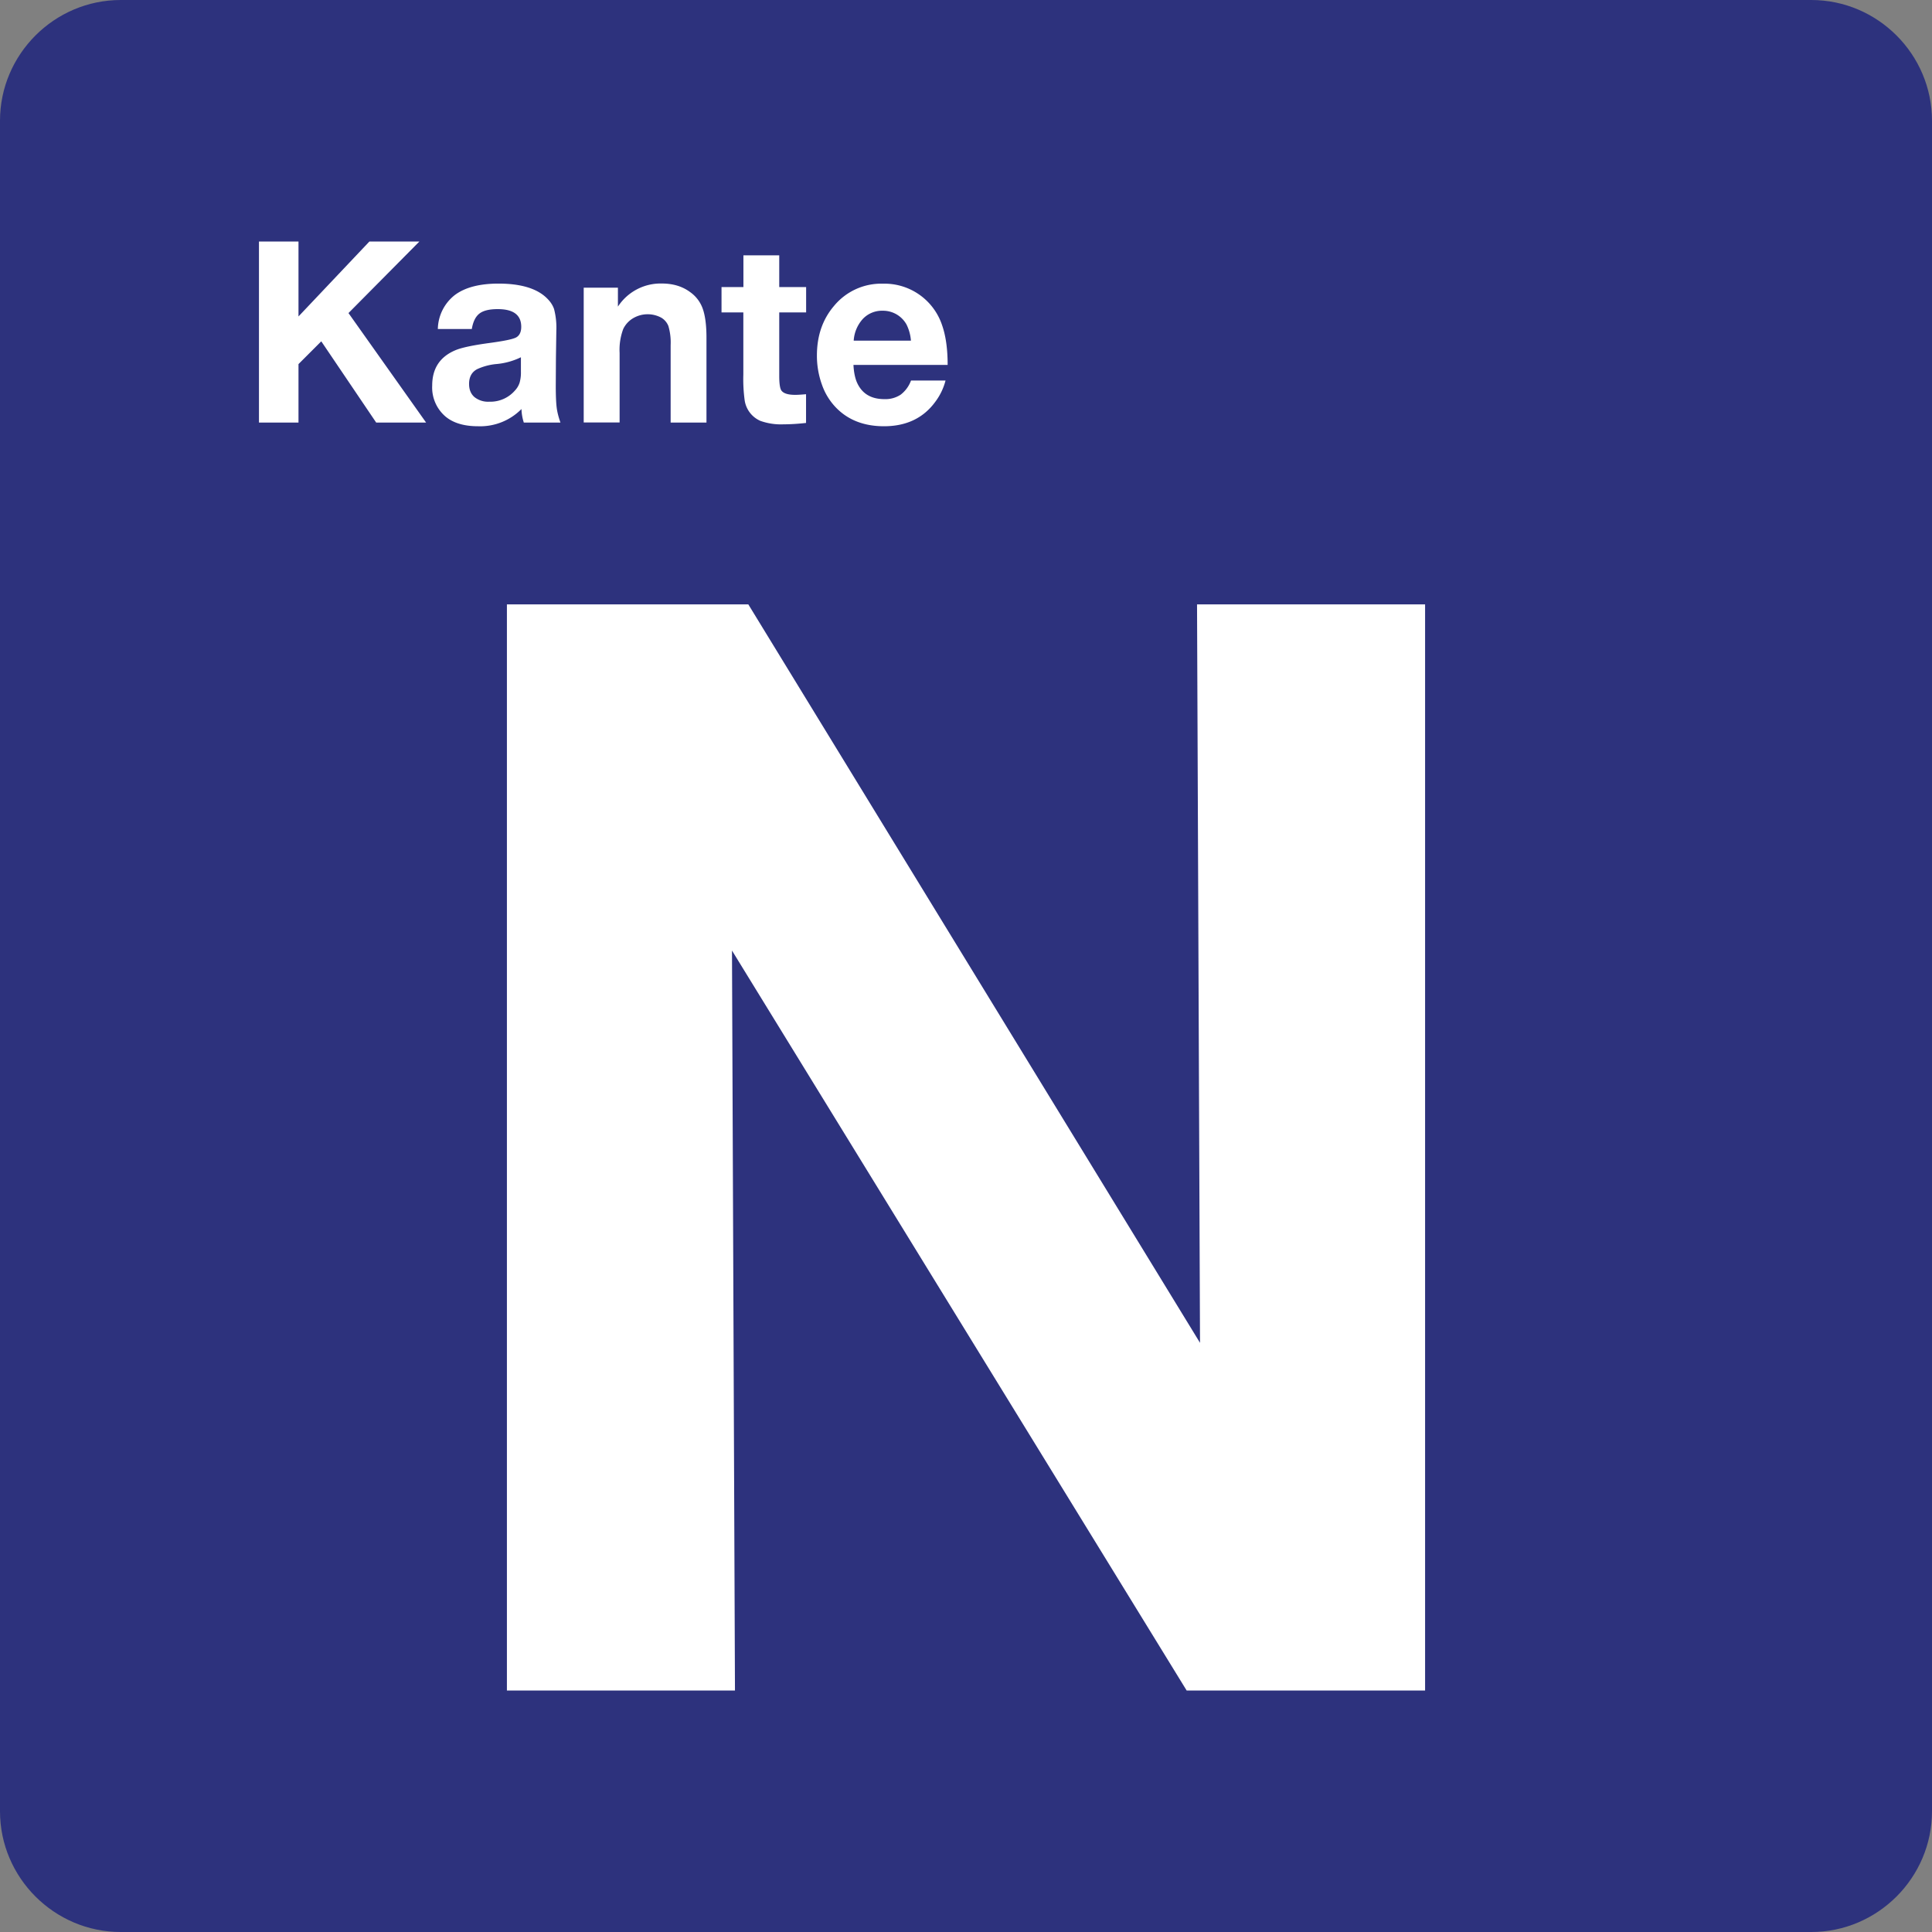 <svg class="color-immutable" width="24" height="24" viewBox="0 0 24 24" fill="none" xmlns="http://www.w3.org/2000/svg"><rect x="0" y="0" width="24" height="24" fill="#808080" stroke="none"/><g clip-path="url(#a)"><path d="M0 22.5v-21C0 .675.675 0 1.5 0h21c.825 0 1.5.675 1.5 1.5v21c0 .825-.675 1.5-1.5 1.5h-21C.675 24 0 23.325 0 22.5Z" fill="#2D327D"/><path d="M17.703 7.508V21h-2.962l-5.648-9.192L9.13 21H6.297V7.508h2.999l5.611 9.173-.037-9.173h2.833ZM5.21 3l-.881.889.964 1.36h-.62L3.991 4.24l-.283.283v.726h-.491V3h.491v.931L4.589 3h.621ZM6.962 5.249h-.455a.591.591 0 0 1-.029-.168.72.72 0 0 1-.54.214c-.172 0-.307-.04-.403-.12a.474.474 0 0 1-.166-.386c0-.21.095-.356.285-.437.076-.033.218-.063.424-.091.177-.024.288-.046.331-.068.043-.022.066-.067.066-.133 0-.147-.097-.22-.292-.22-.104 0-.179.018-.227.055-.048.037-.08.101-.095.192h-.422a.549.549 0 0 1 .211-.422c.127-.095.308-.142.543-.142.259 0 .451.053.575.158.058.05.096.102.115.159a.92.92 0 0 1 .028.268l-.005.338-.002.347c0 .122.004.211.011.268.007.057.023.12.047.188Zm-.491-.811a.868.868 0 0 1-.313.085.734.734 0 0 0-.231.063c-.067.036-.1.097-.1.183 0 .07.022.124.066.163a.27.27 0 0 0 .185.058.403.403 0 0 0 .318-.138.258.258 0 0 0 .059-.099.46.46 0 0 0 .016-.136v-.179ZM7.676 3.574v.235a.633.633 0 0 1 .546-.287c.137 0 .254.035.349.105a.425.425 0 0 1 .159.209c.03.085.046.204.046.358v1.055h-.445v-.962a.722.722 0 0 0-.028-.237.21.21 0 0 0-.089-.104.356.356 0 0 0-.349.007.312.312 0 0 0-.123.134.738.738 0 0 0-.045.297v.864h-.446V3.574h.425ZM10.014 3.566v.315H9.68v.789c0 .094.009.154.026.18.026.037.083.055.172.055.035 0 .08-.003.135-.008v.357c-.1.011-.193.017-.277.017a.762.762 0 0 1-.291-.043.332.332 0 0 1-.194-.252 1.954 1.954 0 0 1-.017-.325v-.77h-.271v-.315h.272v-.394h.445v.394h.334ZM11.746 4.726a.752.752 0 0 1-.128.266c-.148.202-.36.303-.637.303-.25 0-.451-.079-.601-.237a.775.775 0 0 1-.169-.278 1.058 1.058 0 0 1-.063-.363c0-.244.07-.449.211-.615a.76.76 0 0 1 .609-.278.754.754 0 0 1 .735.516c.046.131.069.295.069.493h-1.17c.004.082.017.15.038.205.06.147.175.22.345.22a.343.343 0 0 0 .203-.055.39.39 0 0 0 .129-.176h.429v-.001Zm-.43-.494a.544.544 0 0 0-.055-.201.334.334 0 0 0-.295-.171.328.328 0 0 0-.246.1.442.442 0 0 0-.115.272h.711Z" fill="#fff"/></g><defs><clipPath id="a"><path fill="#fff" d="M0 0h24v24H0z"/></clipPath></defs></svg>